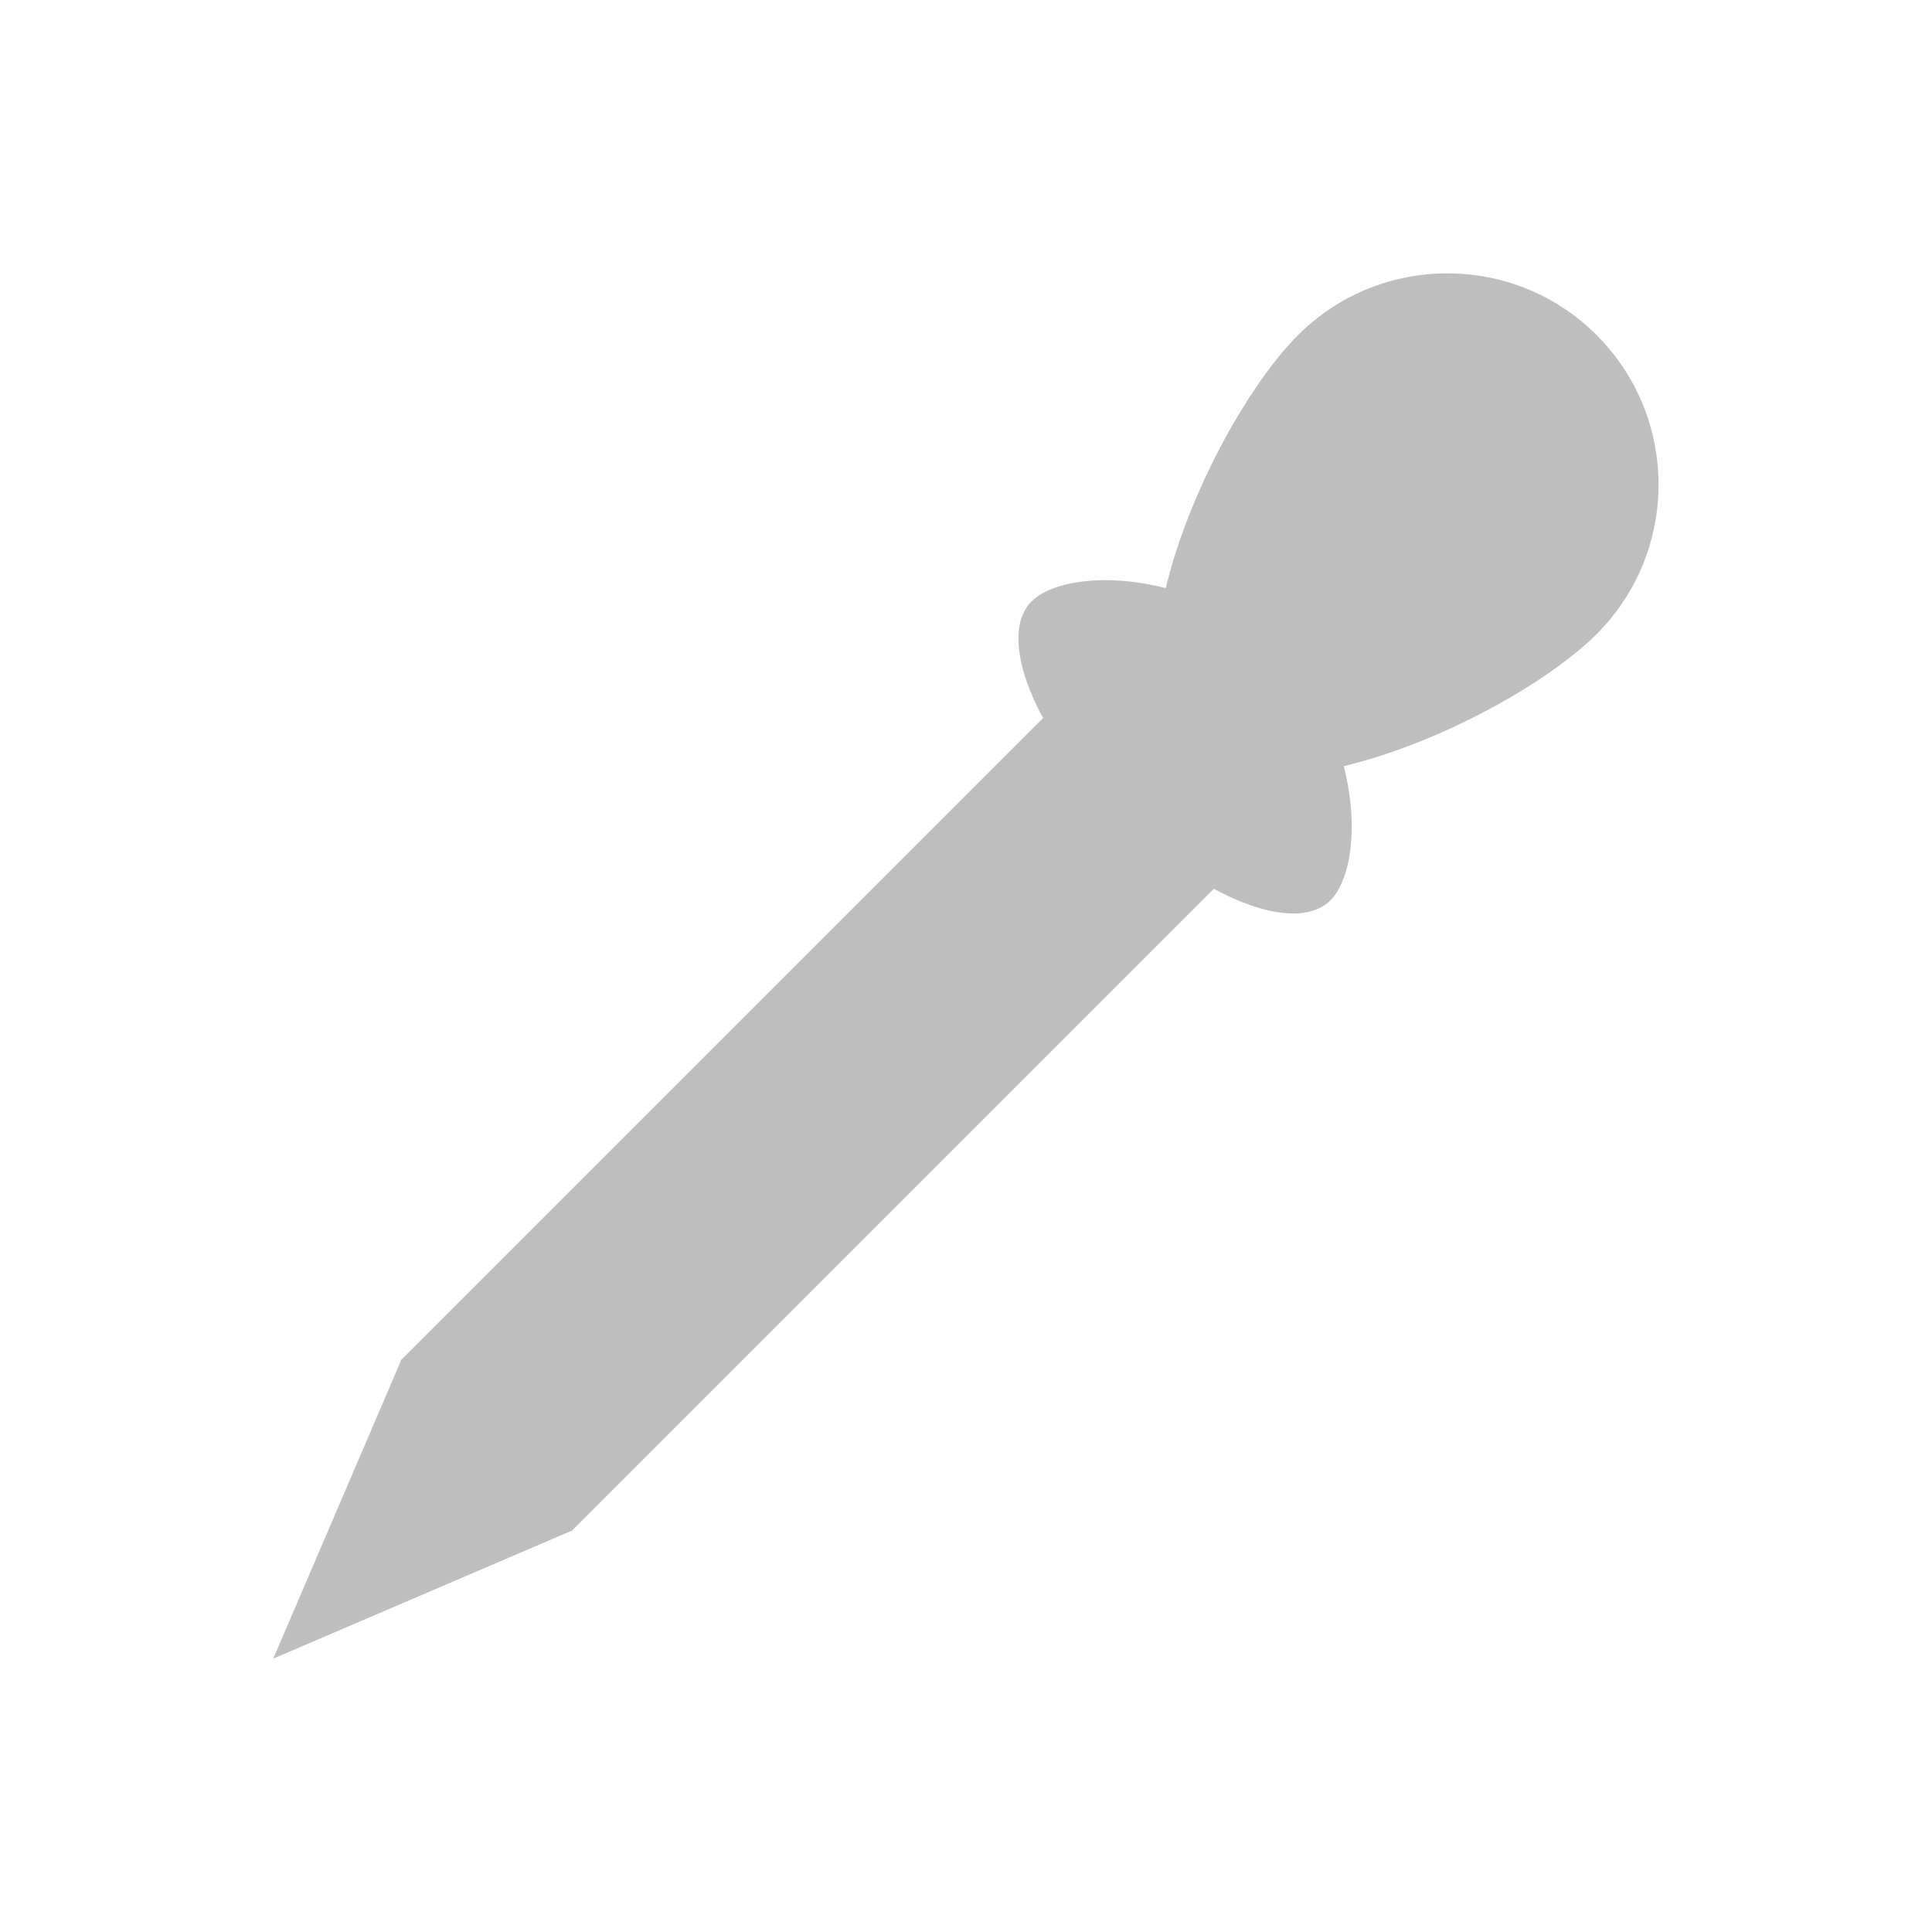 <?xml version="1.0" encoding="UTF-8" standalone="no"?>
<!-- Created with Inkscape (http://www.inkscape.org/) -->

<svg
   xmlns:dc="http://purl.org/dc/elements/1.1/"
   xmlns:cc="http://creativecommons.org/ns#"
   xmlns:rdf="http://www.w3.org/1999/02/22-rdf-syntax-ns#"
   xmlns:svg="http://www.w3.org/2000/svg"
   xmlns="http://www.w3.org/2000/svg"
   xmlns:sodipodi="http://sodipodi.sourceforge.net/DTD/sodipodi-0.dtd"
   xmlns:inkscape="http://www.inkscape.org/namespaces/inkscape"
   id="svg7384"
   height="16"
   width="16"
   version="1.1"
   inkscape:version="0.48.4 r9939"
   sodipodi:docname="blank symbolic icon.svg">
  <defs
     id="defs10" />
  <sodipodi:namedview
     pagecolor="#ffffff"
     bordercolor="#666666"
     borderopacity="1"
     objecttolerance="10"
     gridtolerance="10"
     guidetolerance="10"
     inkscape:pageopacity="0"
     inkscape:pageshadow="2"
     inkscape:window-width="1026"
     inkscape:window-height="622"
     id="namedview8"
     showgrid="false"
     inkscape:zoom="10.429825"
     inkscape:cx="-5.5154549"
     inkscape:cy="4.9927333"
     inkscape:window-x="179"
     inkscape:window-y="154"
     inkscape:window-maximized="0"
     inkscape:current-layer="svg7384" />
  <title
     id="title9167">Gnome Symbolic Icon Theme</title>
  <g
     id="g3764"
     transform="translate(0.131,0.049)">
    <path
       inkscape:transform-center-y="-0.058925553"
       inkscape:connector-curvature="0"
       id="path2982"
       d="m 3.193,11.212 1.414,1.414 -2.475,1.061 z"
       inkscape:transform-center-x="-0.05892553"
       style="fill:#bebebe;fill-opacity:1;stroke:none" />
    <path
       sodipodi:nodetypes="ccccc"
       inkscape:connector-curvature="0"
       id="rect3752"
       d="M 3.186,11.219 11.678,2.727 13.092,4.141 4.6,12.633 z"
       style="fill:#bebebe;fill-opacity:1;stroke:none" />
    <path
       sodipodi:nodetypes="sssss"
       inkscape:connector-curvature="0"
       id="path3754"
       d="m 10.468,5.352 c 0.683,0.683 0.712,1.763 0.419,2.055 C 10.594,7.7 9.803,7.383 9.119,6.7 8.436,6.016 8.119,5.225 8.412,4.932 8.705,4.639 9.784,4.668 10.468,5.352 z"
       style="fill:#bebebe;fill-opacity:1;stroke:none" />
    <path
       sodipodi:nodetypes="sssss"
       inkscape:connector-curvature="0"
       id="path3758"
       d="m 13.092,2.727 c 0.683,0.683 0.683,1.791 10e-7,2.475 C 12.409,5.885 10.366,6.82 9.683,6.137 8.999,5.453 9.934,3.41 10.618,2.727 c 0.683,-0.683 1.791,-0.683 2.475,7e-7 z"
       style="fill:#bebebe;fill-opacity:1;stroke:none" />
  </g>
</svg>
